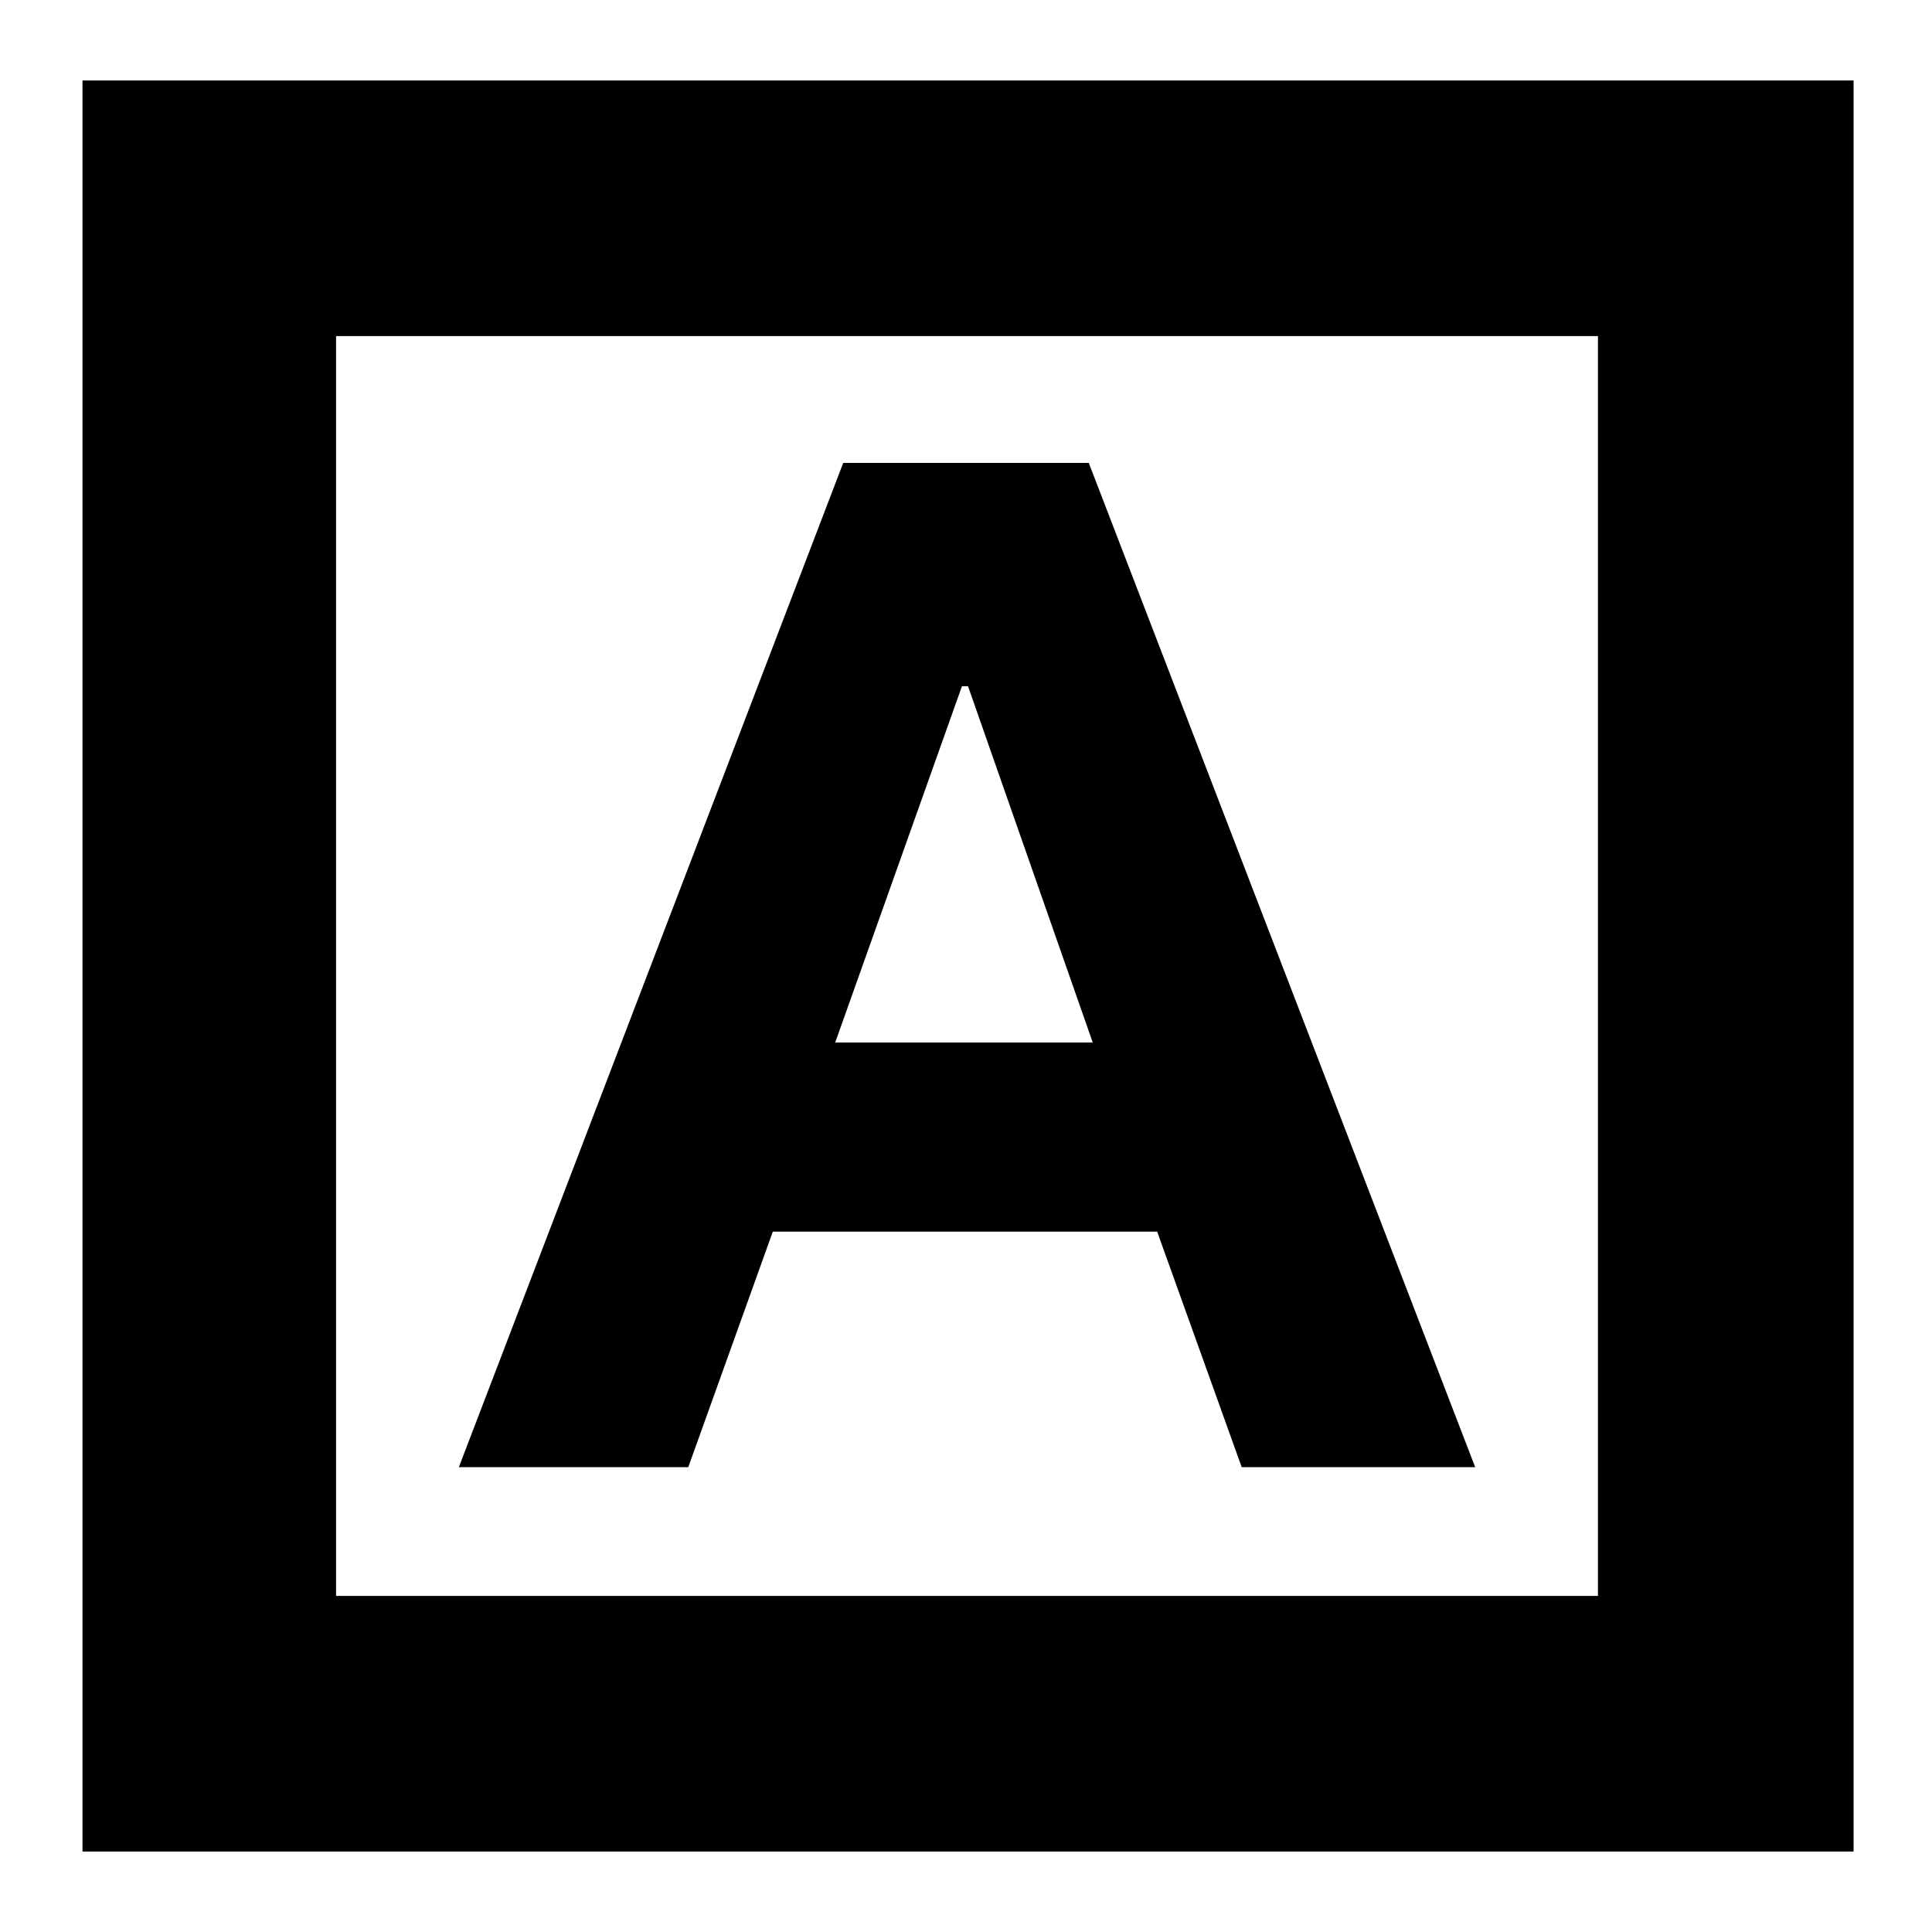 <svg xmlns="http://www.w3.org/2000/svg" height="20" width="20"><path d="M4.75 15.188H7.125L8 12.75H11.979L12.854 15.188H15.271L11.271 4.792H8.729ZM8.646 10.792 9.958 7.104H10.021L11.312 10.792ZM0.854 19.167V0.833H19.188V19.167ZM3.479 16.521H16.542V3.479H3.479ZM3.479 16.521V3.479V16.521Z"/></svg>